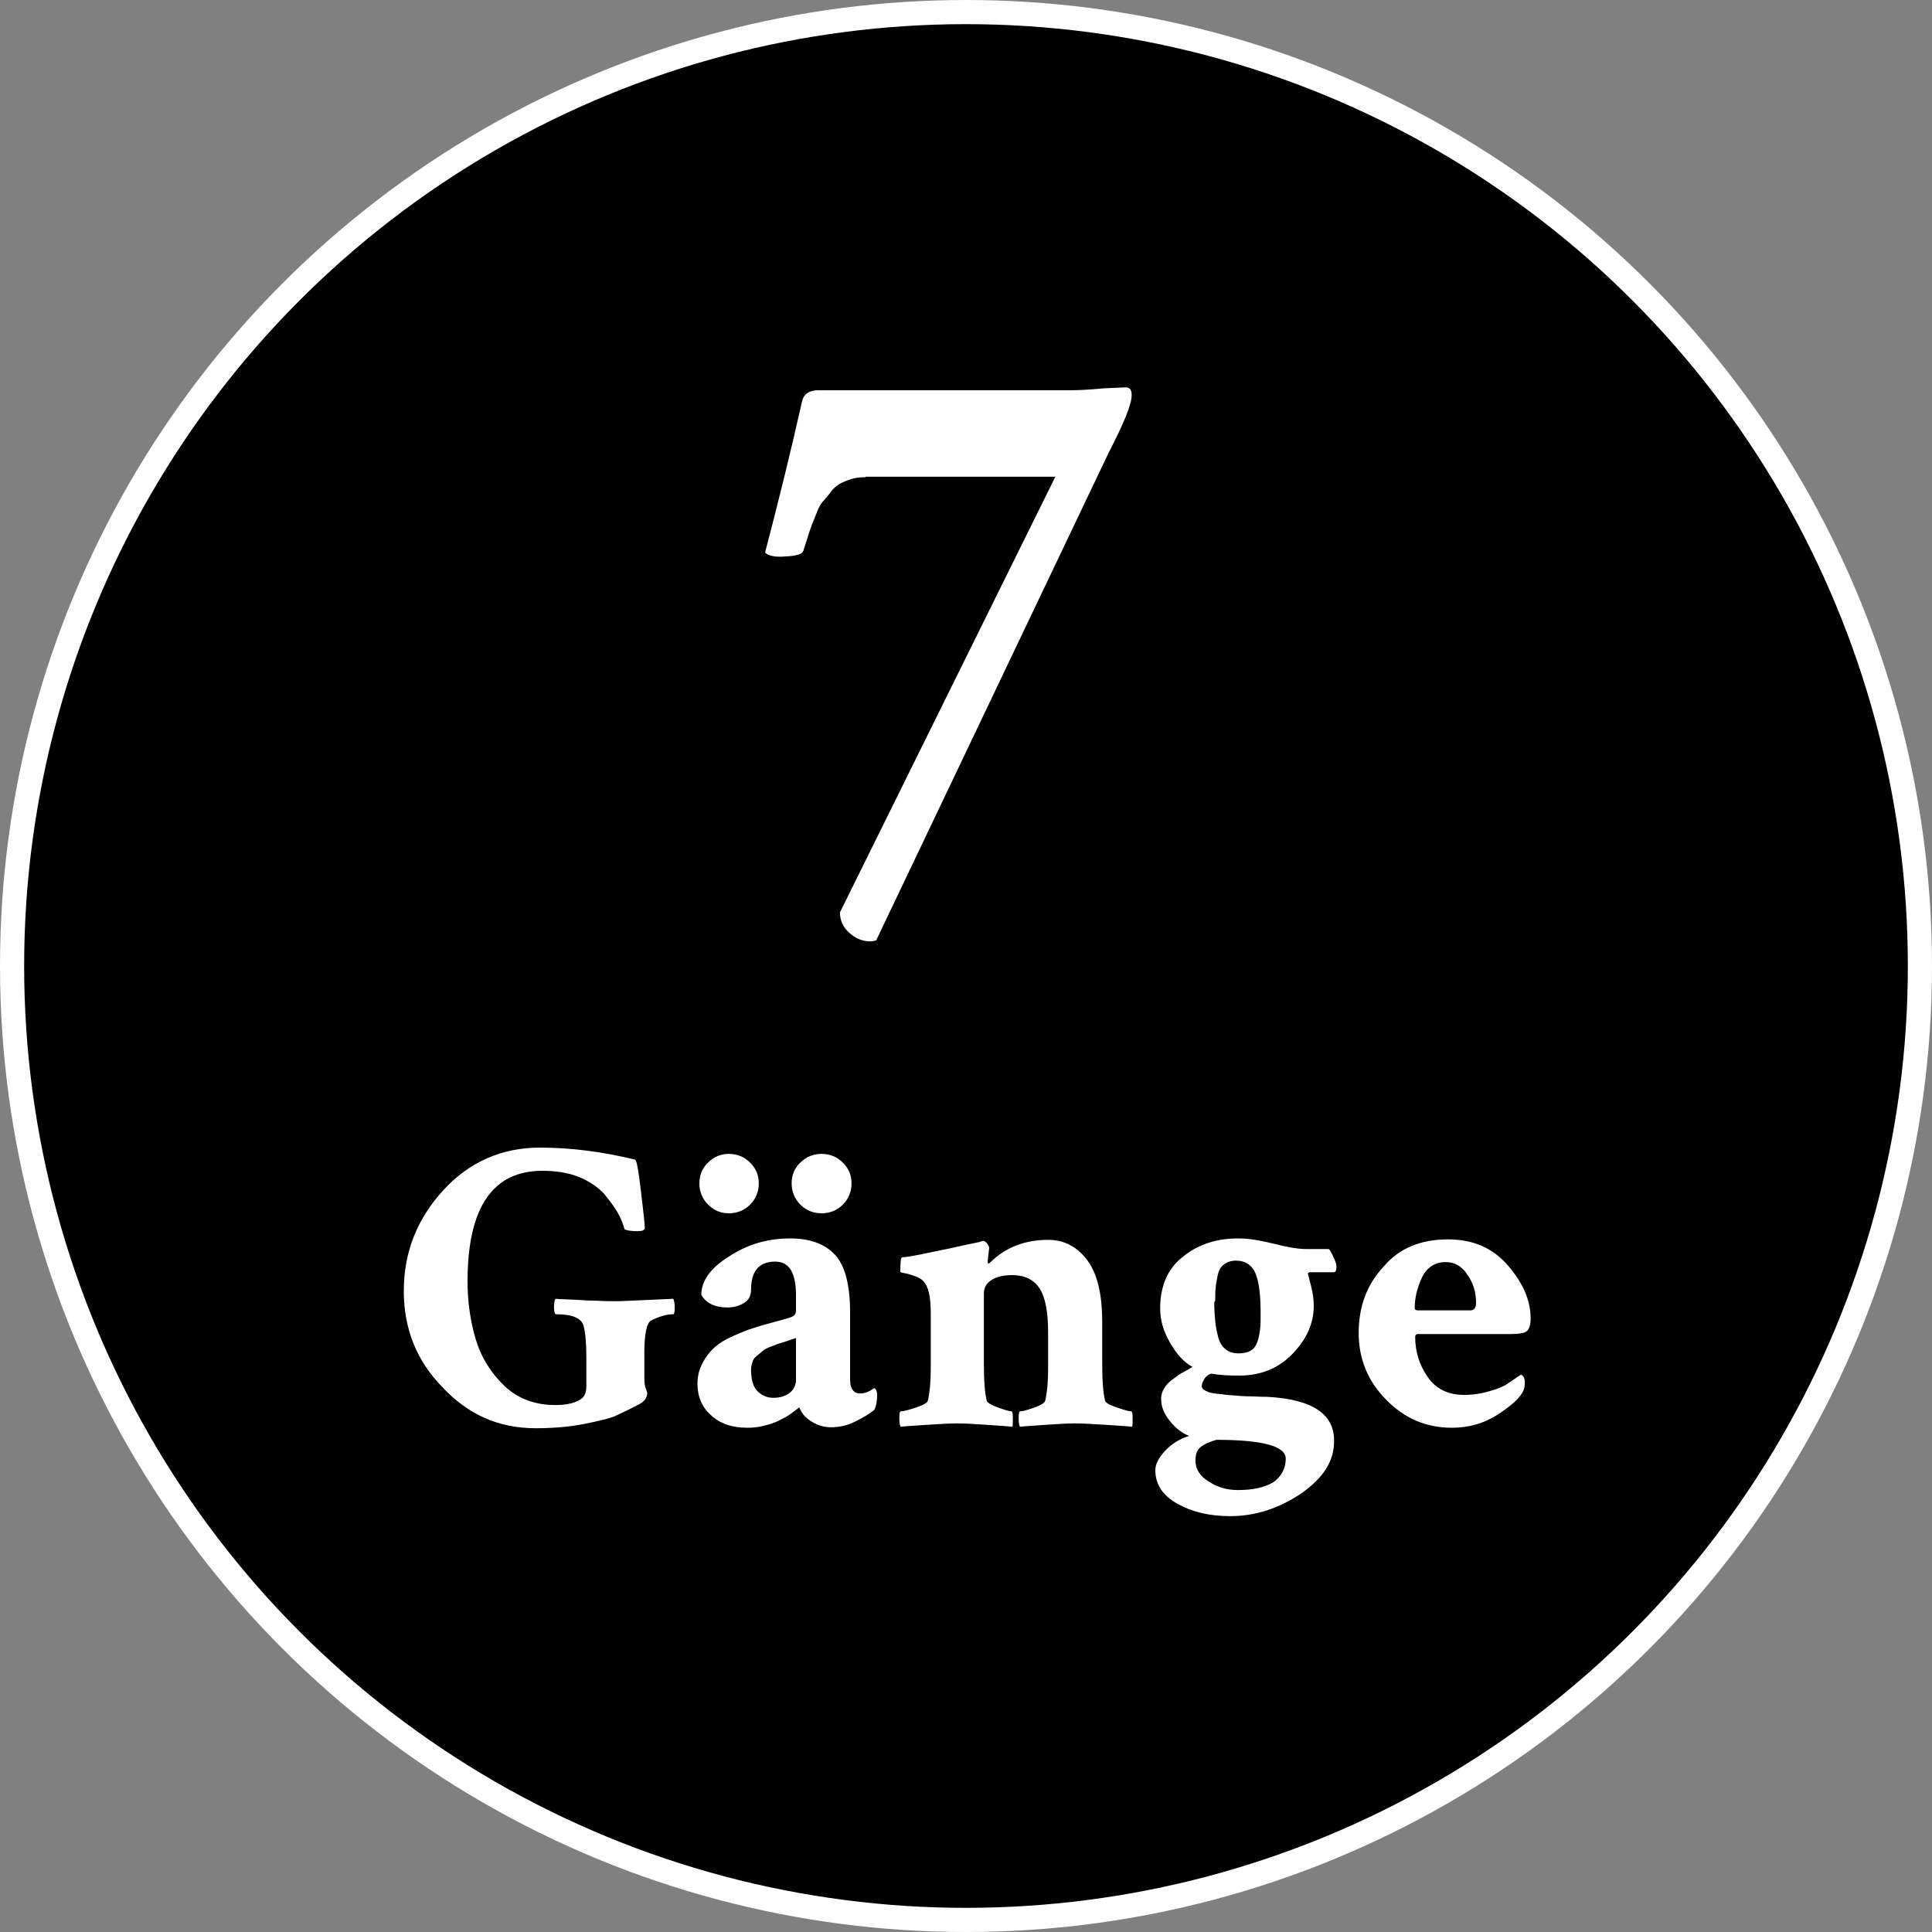 <?xml version="1.0" encoding="utf-8"?>
<!-- Generator: Adobe Illustrator 22.0.1, SVG Export Plug-In . SVG Version: 6.00 Build 0)  -->
<svg version="1.1" id="Ebene_1" xmlns="http://www.w3.org/2000/svg" xmlns:xlink="http://www.w3.org/1999/xlink" x="0px" y="0px"
	 viewBox="0 0 400 400" style="enable-background:new 0 0 400 400;" xml:space="preserve">
<rect x="0" y="0" width="400" height="400" fill="#808080" stroke="none"/>
<style type="text/css">
	.st0{stroke:#FFFFFF;stroke-width:5;stroke-miterlimit:10;}
	.st1{enable-background:new    ;}
	.st2{fill:#FFFFFF;}
</style>
<circle class="st0" cx="200" cy="200" r="197.5"/>
<g class="st1">
	<path class="st2" d="M179.2,98.8c-1.1,0-2.1,0.1-3,0.4c-0.9,0.3-1.7,0.6-2.4,1c-0.6,0.4-1.3,0.9-1.9,1.8c-0.6,0.8-1.2,1.5-1.6,1.9
		c-0.4,0.5-0.9,1.3-1.3,2.5c-0.5,1.2-0.8,2-1,2.5c-0.2,0.5-0.5,1.4-0.9,2.7c-0.4,1.3-0.7,2.2-0.8,2.5c-0.2,0.6-1.4,1-3.6,1.1
		c-2.2,0.2-3.6-0.1-4.3-0.8c2.8-10.7,5.4-21.2,7.7-31.5c0.4-1.4,1.5-2.1,3.3-2.1h51.9c1.8,0,4.2-0.1,7.2-0.4l4.6-0.2
		c0.8,0,1.2,0.5,1.2,1.6c0,1.9-1.6,5.8-4.7,11.8l-48.2,101.1c-0.4,0.1-0.8,0.2-1.2,0.2c-1.6,0-3.1-0.6-4.4-1.8
		c-1.3-1.2-1.9-2.6-1.9-4.2l44.6-90.2H179.2z"/>
</g>
<g class="st1">
	<path class="st2" d="M83.6,267.3c0-8.1,2.8-15,8.2-20.9s12.2-8.8,20-8.8c6.2,0,12.8,0.8,19.7,2.5c0.3,0.1,0.7,2.2,1.2,6.5
		c0.5,4.3,0.8,6.8,0.8,7.6c0,0.5-0.5,0.7-1.5,0.7c-1.2,0-2.1-0.1-2.7-0.4c-0.3-1.1-0.7-2.2-1.4-3.4c-0.6-1.1-1.6-2.4-2.8-3.9
		c-1.3-1.4-3-2.6-5.2-3.5c-2.2-0.9-4.8-1.3-7.6-1.3c-10.3,0-15.5,7.6-15.5,22.9c0,4.3,0.6,8.3,1.7,12s3.1,6.9,5.9,9.6
		c2.8,2.7,6.4,4,10.6,4c2.5,0,4.4-0.5,5.5-1.4c0.6-0.5,0.9-1.4,0.9-2.6v-5.4V281c0-2.9-0.2-5.1-0.6-6.6c-0.5-1.5-2.3-2.3-5.7-2.3
		c-0.2,0-0.4-0.5-0.4-1.4c0-0.9,0.1-1.5,0.3-1.8c1,0.1,2.4,0.1,4.1,0.2c1.7,0.1,3.2,0.2,4.6,0.2c1.4,0.1,2.8,0.1,4.1,0.1
		c0.9,0,4.7-0.2,11.6-0.5c0.2,0.5,0.3,1.1,0.3,1.7c0,1-0.1,1.5-0.3,1.5c-1.3,0-2.8,0.4-4.6,1.3c-0.9,0.5-1.4,2.7-1.4,6.8v5
		c0,1,0.1,1.8,0.3,2.3s0.3,0.8,0.3,0.9c0,1-0.6,1.8-1.8,2.4c-2.1,1.1-3.8,1.9-4.9,2.4c-1.2,0.5-3.3,1-6.3,1.6s-6.4,0.9-10.1,0.9
		c-7.6,0-14-2.8-19.3-8.5C86.2,281.7,83.6,275,83.6,267.3z"/>
	<path class="st2" d="M163.6,256.4c4,0,7.1,1.1,9.2,3.3c2.1,2.2,3.2,6.2,3.2,12v13.9c0,1.9,0.7,2.9,2.1,2.9c1,0,1.9-0.4,2.9-1.1
		c0.4,0.2,0.6,0.7,0.6,1.3c0,1.4-0.2,2.5-0.6,3.2c-0.8,0.7-2.1,1.5-3.9,2.4s-3.5,1.2-5.1,1.2c-1.4,0-2.7-0.4-4-1.2
		c-1.3-0.8-2.1-1.8-2.5-2.9c-0.1,0-0.3,0.2-0.7,0.5c-0.4,0.3-0.9,0.7-1.5,1.1c-0.6,0.4-1.4,0.8-2.2,1.2c-0.8,0.4-1.8,0.7-3,1
		c-1.1,0.3-2.3,0.4-3.4,0.4c-3.2,0-5.7-0.9-7.5-2.6c-1.9-1.7-2.8-3.9-2.8-6.6c0-1.5,0.4-3,1.1-4.3c0.7-1.3,1.5-2.3,2.5-3.2
		c0.9-0.8,2.2-1.6,3.8-2.3c1.6-0.7,3-1.3,4.1-1.6c1.1-0.4,2.6-0.8,4.4-1.3c1.8-0.5,3.1-0.8,3.7-1.1c0.5-0.2,0.8-0.6,0.8-1.3v-3.1
		c0-4.7-1.4-7-4.3-7c-3.3,0-5,1.9-5,5.8c0,1.3-0.5,2.2-1.5,2.8s-2.2,0.9-3.4,0.9c-2.6,0-4.4-0.9-5.4-2.6c0-2.9,1.9-5.6,5.8-8
		C154.8,257.6,159,256.4,163.6,256.4z M146.6,249.4c-1.2-1.2-1.8-2.7-1.8-4.4s0.6-3.2,1.8-4.3c1.2-1.2,2.6-1.8,4.3-1.8
		s3.2,0.6,4.4,1.8c1.2,1.2,1.8,2.6,1.8,4.3s-0.6,3.2-1.8,4.4s-2.7,1.8-4.4,1.8S147.8,250.6,146.6,249.4z M160.1,289.4
		c1.5,0,2.6-0.4,3.5-1.1c0.8-0.7,1.2-1.6,1.2-2.6V277c-0.1,0.1-0.7,0.2-1.7,0.6c-1,0.3-1.6,0.5-1.9,0.6c-0.3,0.1-0.8,0.3-1.6,0.6
		c-0.8,0.3-1.4,0.6-1.7,0.9c-0.3,0.3-0.7,0.6-1.2,1c-0.5,0.4-0.8,0.8-0.9,1.3c-0.2,0.5-0.3,1-0.3,1.5c0,2.1,0.4,3.6,1.3,4.5
		C157.8,289,158.9,289.4,160.1,289.4z M165.7,249.4c-1.2-1.2-1.8-2.7-1.8-4.4s0.6-3.2,1.8-4.3c1.2-1.2,2.7-1.8,4.4-1.8
		s3.2,0.6,4.4,1.8c1.2,1.2,1.8,2.6,1.8,4.3s-0.6,3.2-1.8,4.4s-2.7,1.8-4.4,1.8S166.9,250.6,165.7,249.4z"/>
	<path class="st2" d="M217,256.7c3.3,0,6,1.4,8.1,4.2c2.1,2.8,3.1,7.1,3.1,12.8v8.5c0,3.7,0.2,6.3,0.6,7.8c0.1,0.4,0.9,0.9,2.4,1.4
		c1.5,0.5,2.5,0.8,3,0.8c0.2,0,0.3,0.5,0.3,1.4c0,0.9,0,1.5-0.1,1.8c-0.6-0.1-2.4-0.2-5.4-0.4c-3-0.2-5.1-0.3-6.4-0.3
		c-1.4,0-3.5,0.1-6.2,0.3c-2.8,0.2-4.5,0.3-5.2,0.4c-0.2-0.2-0.3-0.8-0.3-1.8s0.1-1.4,0.3-1.4c0.6,0,1.6-0.3,3-0.8s2.1-1,2.2-1.4
		c0.4-1.7,0.6-3.9,0.6-6.5v-7.7c0-4.2-0.6-7.3-1.8-9.1c-1.2-1.8-3.1-2.7-5.6-2.7c-1.8,0-3.2,0.3-4.3,1c-1.1,0.7-1.6,1.6-1.6,2.8
		v14.4c0,3.7,0.2,6.3,0.6,7.8c0.1,0.4,0.9,0.9,2.3,1.4c1.4,0.5,2.3,0.8,2.8,0.8c0.2,0,0.3,0.5,0.3,1.4c0,0.9,0,1.5-0.1,1.8
		c-0.7-0.1-2.4-0.2-5.2-0.4c-2.8-0.2-4.9-0.3-6.2-0.3c-1.4,0-3.5,0.1-6.4,0.3s-4.7,0.3-5.3,0.4c-0.2-0.2-0.3-0.8-0.3-1.8
		s0.1-1.4,0.3-1.4c0.6,0,1.7-0.3,3.2-0.8c1.5-0.5,2.3-1,2.4-1.4c0.4-1.7,0.6-3.9,0.6-6.5v-11.8c0-3.2-0.5-5.4-1.5-6.4
		c-0.4-0.5-1-0.8-1.8-1.1c-0.8-0.3-1.5-0.5-2.1-0.6c-0.6-0.1-0.9-0.2-0.9-0.3c0-2,0.1-3,0.4-3c0.7,0,1.8-0.2,3.4-0.5
		c1.6-0.3,3.7-0.8,6.3-1.3c2.6-0.6,4.6-1,6-1.3c0.1,0,0.2,0,0.4-0.1c0.1-0.1,0.3-0.1,0.4-0.1l0.2-0.1c0.3,0,0.6,0.2,0.9,0.6
		c0.3,0.4,0.4,0.7,0.4,0.9c-0.2,1.6-0.3,2.5-0.3,2.7c0,0.3,0,0.5,0.1,0.5c0.1,0,0.3-0.1,0.6-0.4C208.3,258.2,212.3,256.7,217,256.7z
		"/>
	<path class="st2" d="M256.4,256.4c2.1,0,4.5,0.4,7.3,1.1c2.8,0.7,5,1.1,6.7,1.1h4.7c0.2,0.1,0.5,0.6,0.9,1.5c0.5,1,0.7,1.7,0.7,2.1
		c0,0.8-0.2,1.2-0.5,1.2h-5.1c-0.2,0.1-0.3,0.1-0.3,0.3c0,0.1,0.2,0.8,0.6,2.4c0.4,1.5,0.6,2.9,0.6,4.3c0,3.6-1.5,6.9-4.4,9.9
		c-2.9,3-6.6,4.5-11,4.5c-2.3,0-4.2-0.1-5.8-0.4c-0.7,0.2-1.2,0.6-1.5,1.2c-0.3,0.5-0.5,1-0.5,1.4c0,0.4,0.3,0.7,0.9,1
		c0.6,0.3,1.4,0.5,2.6,0.6c1.2,0.1,2.2,0.3,3.1,0.3c0.9,0.1,2.2,0.2,3.8,0.2c1.7,0.1,2.7,0.1,3.2,0.1c9.2,0.5,13.8,3.5,13.8,9
		c0.1,4.2-2.2,7.8-6.8,11c-4.6,3.1-9.5,4.7-14.7,4.7c-4.4,0-8-0.9-11-2.6c-3-1.7-4.5-4-4.5-6.9c0-1.3,0.7-2.6,2-4
		c1.3-1.4,3-2.5,5-3.1c-1.5-0.6-2.8-1.6-4-3.1s-1.8-2.9-1.8-4.6c0-0.7,0.2-1.5,0.6-2.1c0.4-0.7,1-1.4,1.9-2c0.9-0.7,1.5-1.1,1.9-1.3
		c0.4-0.2,1.1-0.6,2.1-1.2c-1.7-0.9-3.2-2.5-4.6-4.9s-2.1-4.7-2.1-7.2c0-4.7,1.6-8.3,4.7-10.7C248.1,257.6,251.9,256.4,256.4,256.4z
		 M266.2,302c0-2.6-4.8-3.9-14.4-3.9c-0.2,0.1-0.3,0.1-0.3,0.1c-1.9,0.6-3,1.3-3.4,1.9c-0.4,0.5-0.6,1.3-0.6,2.3
		c0,1.7,0.9,3.2,2.7,4.3c1.8,1.2,3.8,1.8,6.1,1.8c3,0,5.4-0.5,7.3-1.6C265.2,305.8,266.2,304.1,266.2,302z M251.4,269.7
		c0,1.5,0.1,2.8,0.2,3.8c0.1,1.1,0.3,2.1,0.6,3.3c0.3,1.1,0.8,2,1.5,2.5c0.7,0.6,1.6,0.9,2.7,0.9c1.1,0,2-0.2,2.6-0.6
		c0.7-0.4,1.1-1.1,1.4-2c0.3-0.9,0.4-1.8,0.5-2.5s0.1-1.8,0.1-3.1c0-3.7-0.3-6.4-1-8.2c-0.7-1.8-2.1-2.8-4.1-2.8
		c-1,0-1.9,0.3-2.5,0.8c-0.7,0.5-1.1,1.3-1.3,2.3c-0.2,1-0.4,1.9-0.4,2.5c-0.1,0.7-0.1,1.6-0.1,2.7
		C251.4,269.5,251.4,269.6,251.4,269.7z"/>
	<path class="st2" d="M299.8,256.6c5.2,0,9.3,1.8,12.4,5.4c3.1,3.6,4.7,7.2,4.7,11c0,1.3-0.3,2.2-0.8,2.6c-0.5,0.4-1.6,0.6-3.2,0.6
		h-19.4c-0.3,0-0.5,0.2-0.5,0.6c0,3.1,0.9,5.9,2.6,8.3c1.7,2.5,4.3,3.7,7.5,3.7c1.9,0,3.7-0.3,5.4-0.8c1.7-0.5,2.9-1,3.6-1.5
		s1.6-1.1,2.8-1.9c0.5,0.2,0.8,0.8,0.8,1.6c0,0.7-0.1,1.3-0.3,1.7c-0.6,1.4-2.3,3-5.2,4.9c-2.9,1.9-6.1,2.8-9.6,2.8
		c-5.3,0-9.8-1.9-13.6-5.8c-3.8-3.8-5.7-8.5-5.7-13.8c0-5.5,1.7-10.1,5.2-13.8C289.7,258.4,294.2,256.6,299.8,256.6z M299.3,261.3
		c-2.2,0-3.9,1.1-4.9,3.2s-1.5,4.3-1.5,6.3c0,0.3,0.2,0.5,0.6,0.5h10.9c0.8,0,1.2-0.5,1.2-1.6c0-2.2-0.6-4.1-1.8-5.8
		C302.7,262.2,301.2,261.3,299.3,261.3z"/>
</g>
</svg>
